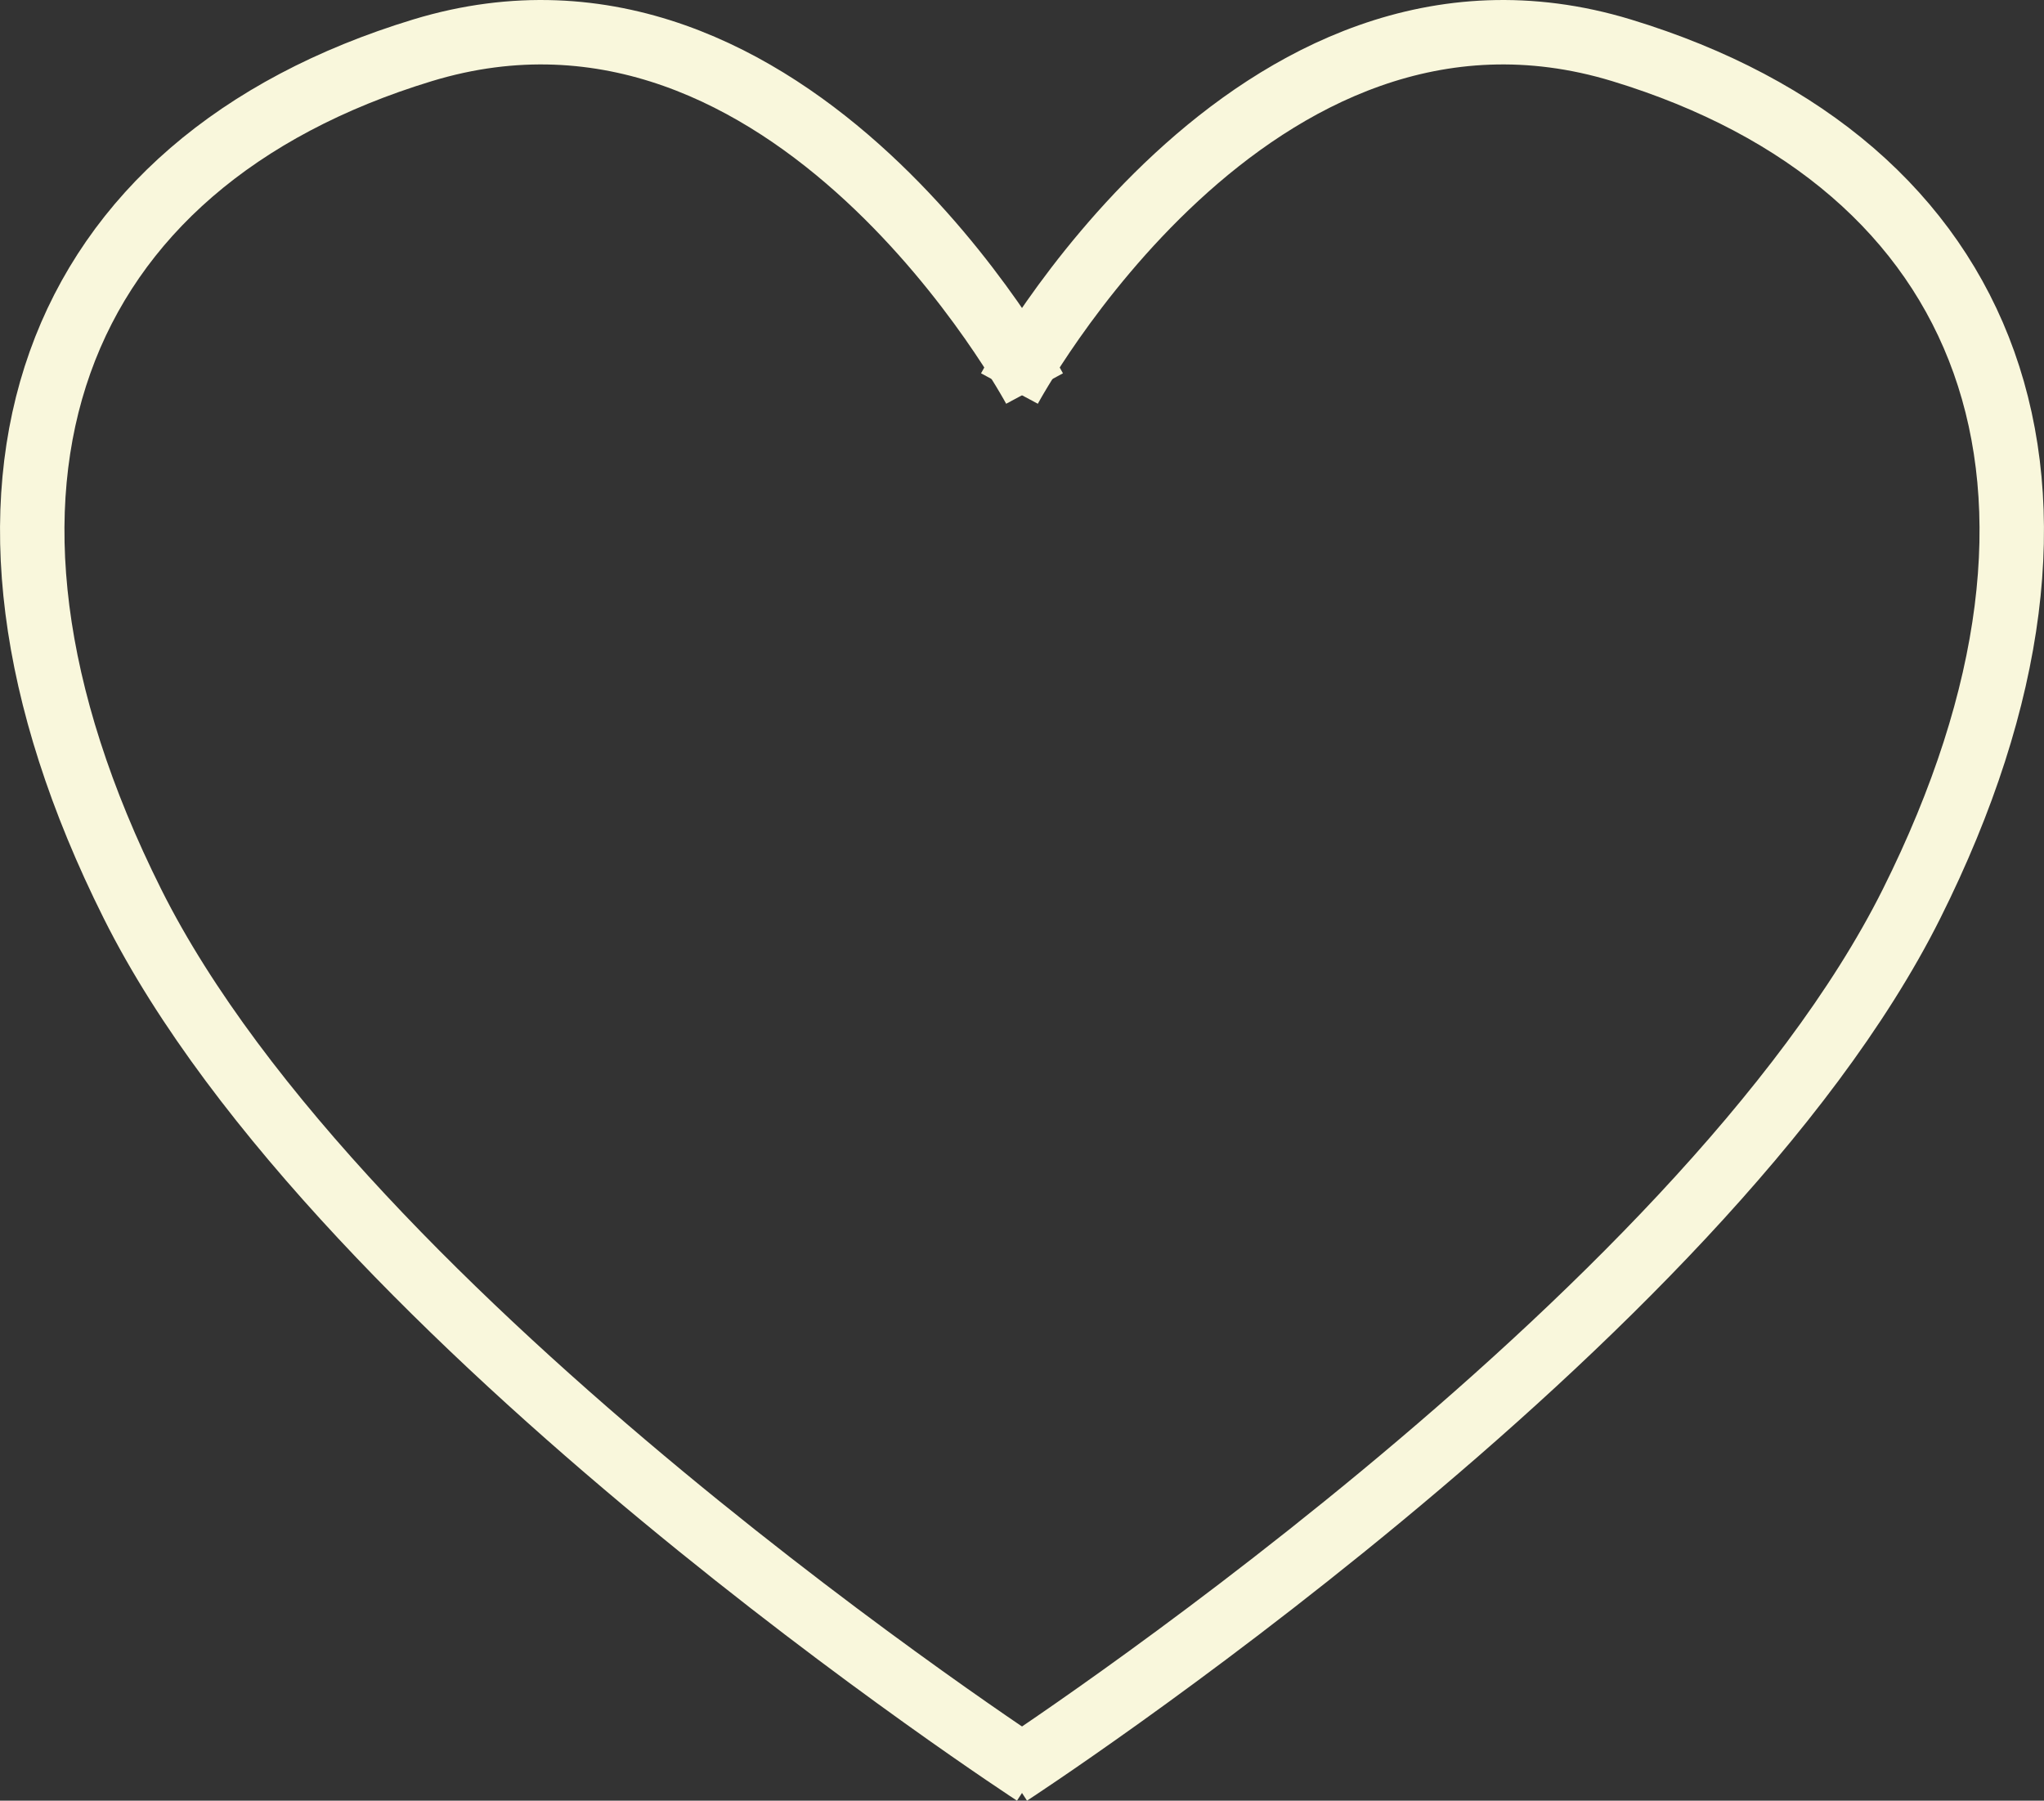 <?xml version="1.0" encoding="utf-8"?>
<!-- Generator: Adobe Illustrator 16.0.4, SVG Export Plug-In . SVG Version: 6.00 Build 0)  -->
<!DOCTYPE svg PUBLIC "-//W3C//DTD SVG 1.1//EN" "http://www.w3.org/Graphics/SVG/1.1/DTD/svg11.dtd">
<svg version="1.1" id="Layer_4" xmlns="http://www.w3.org/2000/svg" xmlns:xlink="http://www.w3.org/1999/xlink" x="0px" y="0px"
	 width="31.724px" height="27.95px" viewBox="0 0 31.724 27.95" enable-background="new 0 0 31.724 27.95" xml:space="preserve">
<rect x="0" y="0" width="31.724" height="27.95" fill="#333333" stroke="none"/>
<g display="none">
	<g display="inline">
		<g>
			<path fill="#F9F7DC" d="M-50.696,2.404c0.011-0.017,0.052,0.272,0.427,0.465c0.172,0.099,0.439,0.161,0.684,0.061
				c0.246-0.105,0.37-0.416,0.36-0.752c-0.089-1.367-1.12-3.09-2.248-4.522c-0.303-0.346-0.593-0.702-0.954-0.961
				c-0.173-0.135-0.331-0.292-0.51-0.405c-0.184-0.102-0.366-0.202-0.545-0.301c-0.171-0.116-0.361-0.17-0.545-0.222
				c-0.184-0.049-0.356-0.127-0.533-0.154c-0.359-0.011-0.688-0.099-0.995-0.021c-0.152,0.019-0.297,0.037-0.436,0.054
				c-0.135,0.039-0.261,0.09-0.38,0.128c-0.24,0.07-0.442,0.151-0.597,0.255c-0.319,0.177-0.5,0.274-0.495,0.286
				c0,0-0.087,0.059-0.251,0.17c-0.166,0.108-0.416,0.26-0.686,0.529c-0.568,0.487-1.31,1.341-1.854,2.57
				c-0.127,0.301-0.233,0.616-0.363,0.943c-0.08,0.352-0.21,0.812-0.253,1.112c-0.092,0.677,0.068,1.485,0.348,2.286
				c0.568,1.616,1.58,3.24,2.654,4.791c2.186,3.1,4.757,5.938,6.721,8.017c1.973,2.075,3.365,3.386,3.365,3.386
				s-1.451-1.244-3.521-3.229c-2.064-1.99-4.77-4.709-7.136-7.753c-1.166-1.532-2.281-3.13-2.99-4.869
				c-0.344-0.868-0.601-1.789-0.522-2.753c0.059-0.513,0.146-0.825,0.216-1.229c0.127-0.401,0.242-0.8,0.378-1.164
				c0.556-1.428,1.368-2.469,2.029-3.097c0.312-0.335,0.613-0.546,0.816-0.692c0.201-0.147,0.309-0.226,0.309-0.226
				s0.051-0.042,0.17-0.09c0.116-0.051,0.286-0.126,0.502-0.222c0.209-0.108,0.484-0.193,0.812-0.26
				c0.162-0.036,0.332-0.083,0.514-0.114c0.187-0.007,0.384-0.015,0.589-0.023c0.41-0.051,0.846,0.082,1.301,0.155
				c0.223,0.058,0.436,0.168,0.66,0.254c0.224,0.089,0.449,0.183,0.643,0.335c0.201,0.138,0.405,0.278,0.612,0.419
				c0.195,0.152,0.358,0.342,0.54,0.514c0.378,0.334,0.658,0.748,0.949,1.15c0.316,0.386,0.512,0.84,0.75,1.258
				c0.245,0.417,0.427,0.857,0.602,1.263c0.333,0.854,0.602,1.683,0.553,2.444c-0.019,0.37-0.209,0.761-0.534,0.862
				c-0.314,0.093-0.588-0.012-0.762-0.13C-50.673,2.682-50.683,2.388-50.696,2.404z"/>
		</g>
	</g>
</g>
<g display="none">
	<g display="inline">
		<g>
			<path fill="#F9F7DC" d="M-49.535,2.979c0,0-0.225-0.019-0.626-0.045c-0.178-0.022-0.515-0.07-0.597-0.41
				c-0.064-0.311,0.064-0.631,0.202-0.949c0.628-1.254,1.75-2.707,3.046-4.054c0.644-0.677,1.405-1.257,2.191-1.722
				c0.807-0.42,1.666-0.739,2.473-0.714c0.801-0.036,1.461,0.218,1.885,0.416c0.228,0.083,0.357,0.215,0.469,0.275
				c0.104,0.07,0.16,0.107,0.16,0.107s0.117,0.073,0.293,0.245c0.154,0.186,0.44,0.426,0.685,0.797
				c0.548,0.722,1.07,1.831,1.392,3.276c0.079,0.35,0.123,0.691,0.189,1.058c0.061,0.448,0.054,0.88-0.009,1.313
				c-0.133,0.86-0.453,1.678-0.839,2.474c-0.782,1.59-1.866,3.092-3.012,4.527c-2.303,2.864-4.903,5.437-6.885,7.321
				c-1.99,1.879-3.38,3.058-3.38,3.058s1.332-1.245,3.224-3.215c1.884-1.973,4.351-4.666,6.478-7.595
				c1.057-1.461,2.042-2.988,2.695-4.503c0.324-0.754,0.568-1.508,0.639-2.203c0.034-0.345,0.015-0.677-0.034-0.958
				c-0.083-0.355-0.148-0.718-0.237-1.03c-0.334-1.208-0.849-2.183-1.302-2.702c-0.207-0.288-0.428-0.439-0.547-0.58
				c-0.134-0.12-0.221-0.156-0.218-0.161c-0.008,0.038-0.525-0.633-1.68-0.724c-0.569-0.086-1.277,0.097-2.009,0.387
				c-0.719,0.338-1.475,0.796-2.147,1.379c-1.347,1.147-2.618,2.498-3.326,3.631c-0.161,0.286-0.298,0.575-0.27,0.819
				c0.023,0.255,0.299,0.339,0.479,0.377C-49.762,2.938-49.535,2.979-49.535,2.979z"/>
		</g>
	</g>
</g>
<path fill="none" stroke="#F9F7DC" stroke-miterlimit="10" d="M16.057,6.031c0,0-3.75-7-9.5-5.25s-7.75,6.75-4.5,13.25
	s14,13.5,14,13.5"/>
<path fill="none" stroke="#F9F7DC" stroke-miterlimit="10" d="M15.667,6.031c0,0,3.75-7,9.5-5.25s7.75,6.75,4.5,13.25
	s-14,13.5-14,13.5"/>
</svg>

